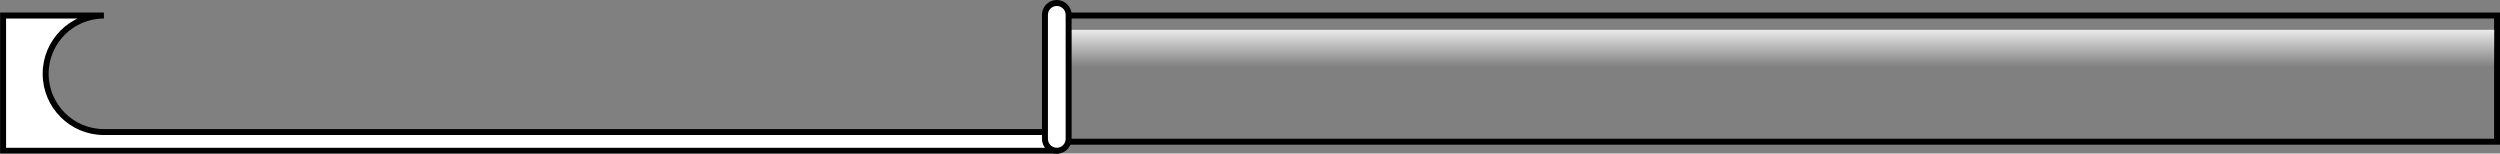 <?xml version="1.0" encoding="utf-8"?>
<!-- Generator: Adobe Illustrator 16.0.0, SVG Export Plug-In . SVG Version: 6.00 Build 0)  -->
<!DOCTYPE svg PUBLIC "-//W3C//DTD SVG 1.1//EN" "http://www.w3.org/Graphics/SVG/1.1/DTD/svg11.dtd">
<svg version="1.1" id="Layer_1" xmlns="http://www.w3.org/2000/svg" xmlns:xlink="http://www.w3.org/1999/xlink" x="0px" y="0px"
	 width="419.25px" height="25.75px" viewBox="0 0 419.25 25.75" enable-background="new 0 0 419.25 25.75" xml:space="preserve">
<rect x="0" y="0" width="419.25" height="25.75" fill="#808080" stroke="none"/>
<g>
	<path fill="#FFFFFF" stroke="#000000" stroke-miterlimit="10" d="M17.424,2.604c-5.395,0-9.768,4.374-9.768,9.769
		c0,5.396,4.373,9.77,9.768,9.77h159.645v3.139H0.521V2.604H17.424z"/>
	<rect x="177.068" y="2.604" fill="none" stroke="#000000" stroke-miterlimit="10" width="241.689" height="21.159"/>
	
		<linearGradient id="SVGID_1_" gradientUnits="userSpaceOnUse" x1="121.605" y1="-9.999" x2="121.605" y2="38.256" gradientTransform="matrix(-1 0 0 1 419.279 0)">
		<stop  offset="0.285" style="stop-color:#FFFFFF"/>
		<stop  offset="0.44" style="stop-color:#FFFFFF;stop-opacity:0"/>
	</linearGradient>
	<rect x="177.068" y="5" fill="url(#SVGID_1_)" width="241.211" height="8.183"/>
	<path fill="#FFFFFF" stroke="#000000" stroke-miterlimit="10" d="M175.238,23.294c0,1.097,0.889,1.986,1.986,1.986l0,0
		c1.098,0,1.986-0.89,1.986-1.986V2.486c0-1.097-0.889-1.985-1.986-1.985l0,0c-1.098,0-1.986,0.889-1.986,1.985V23.294z"/>
</g>
</svg>
